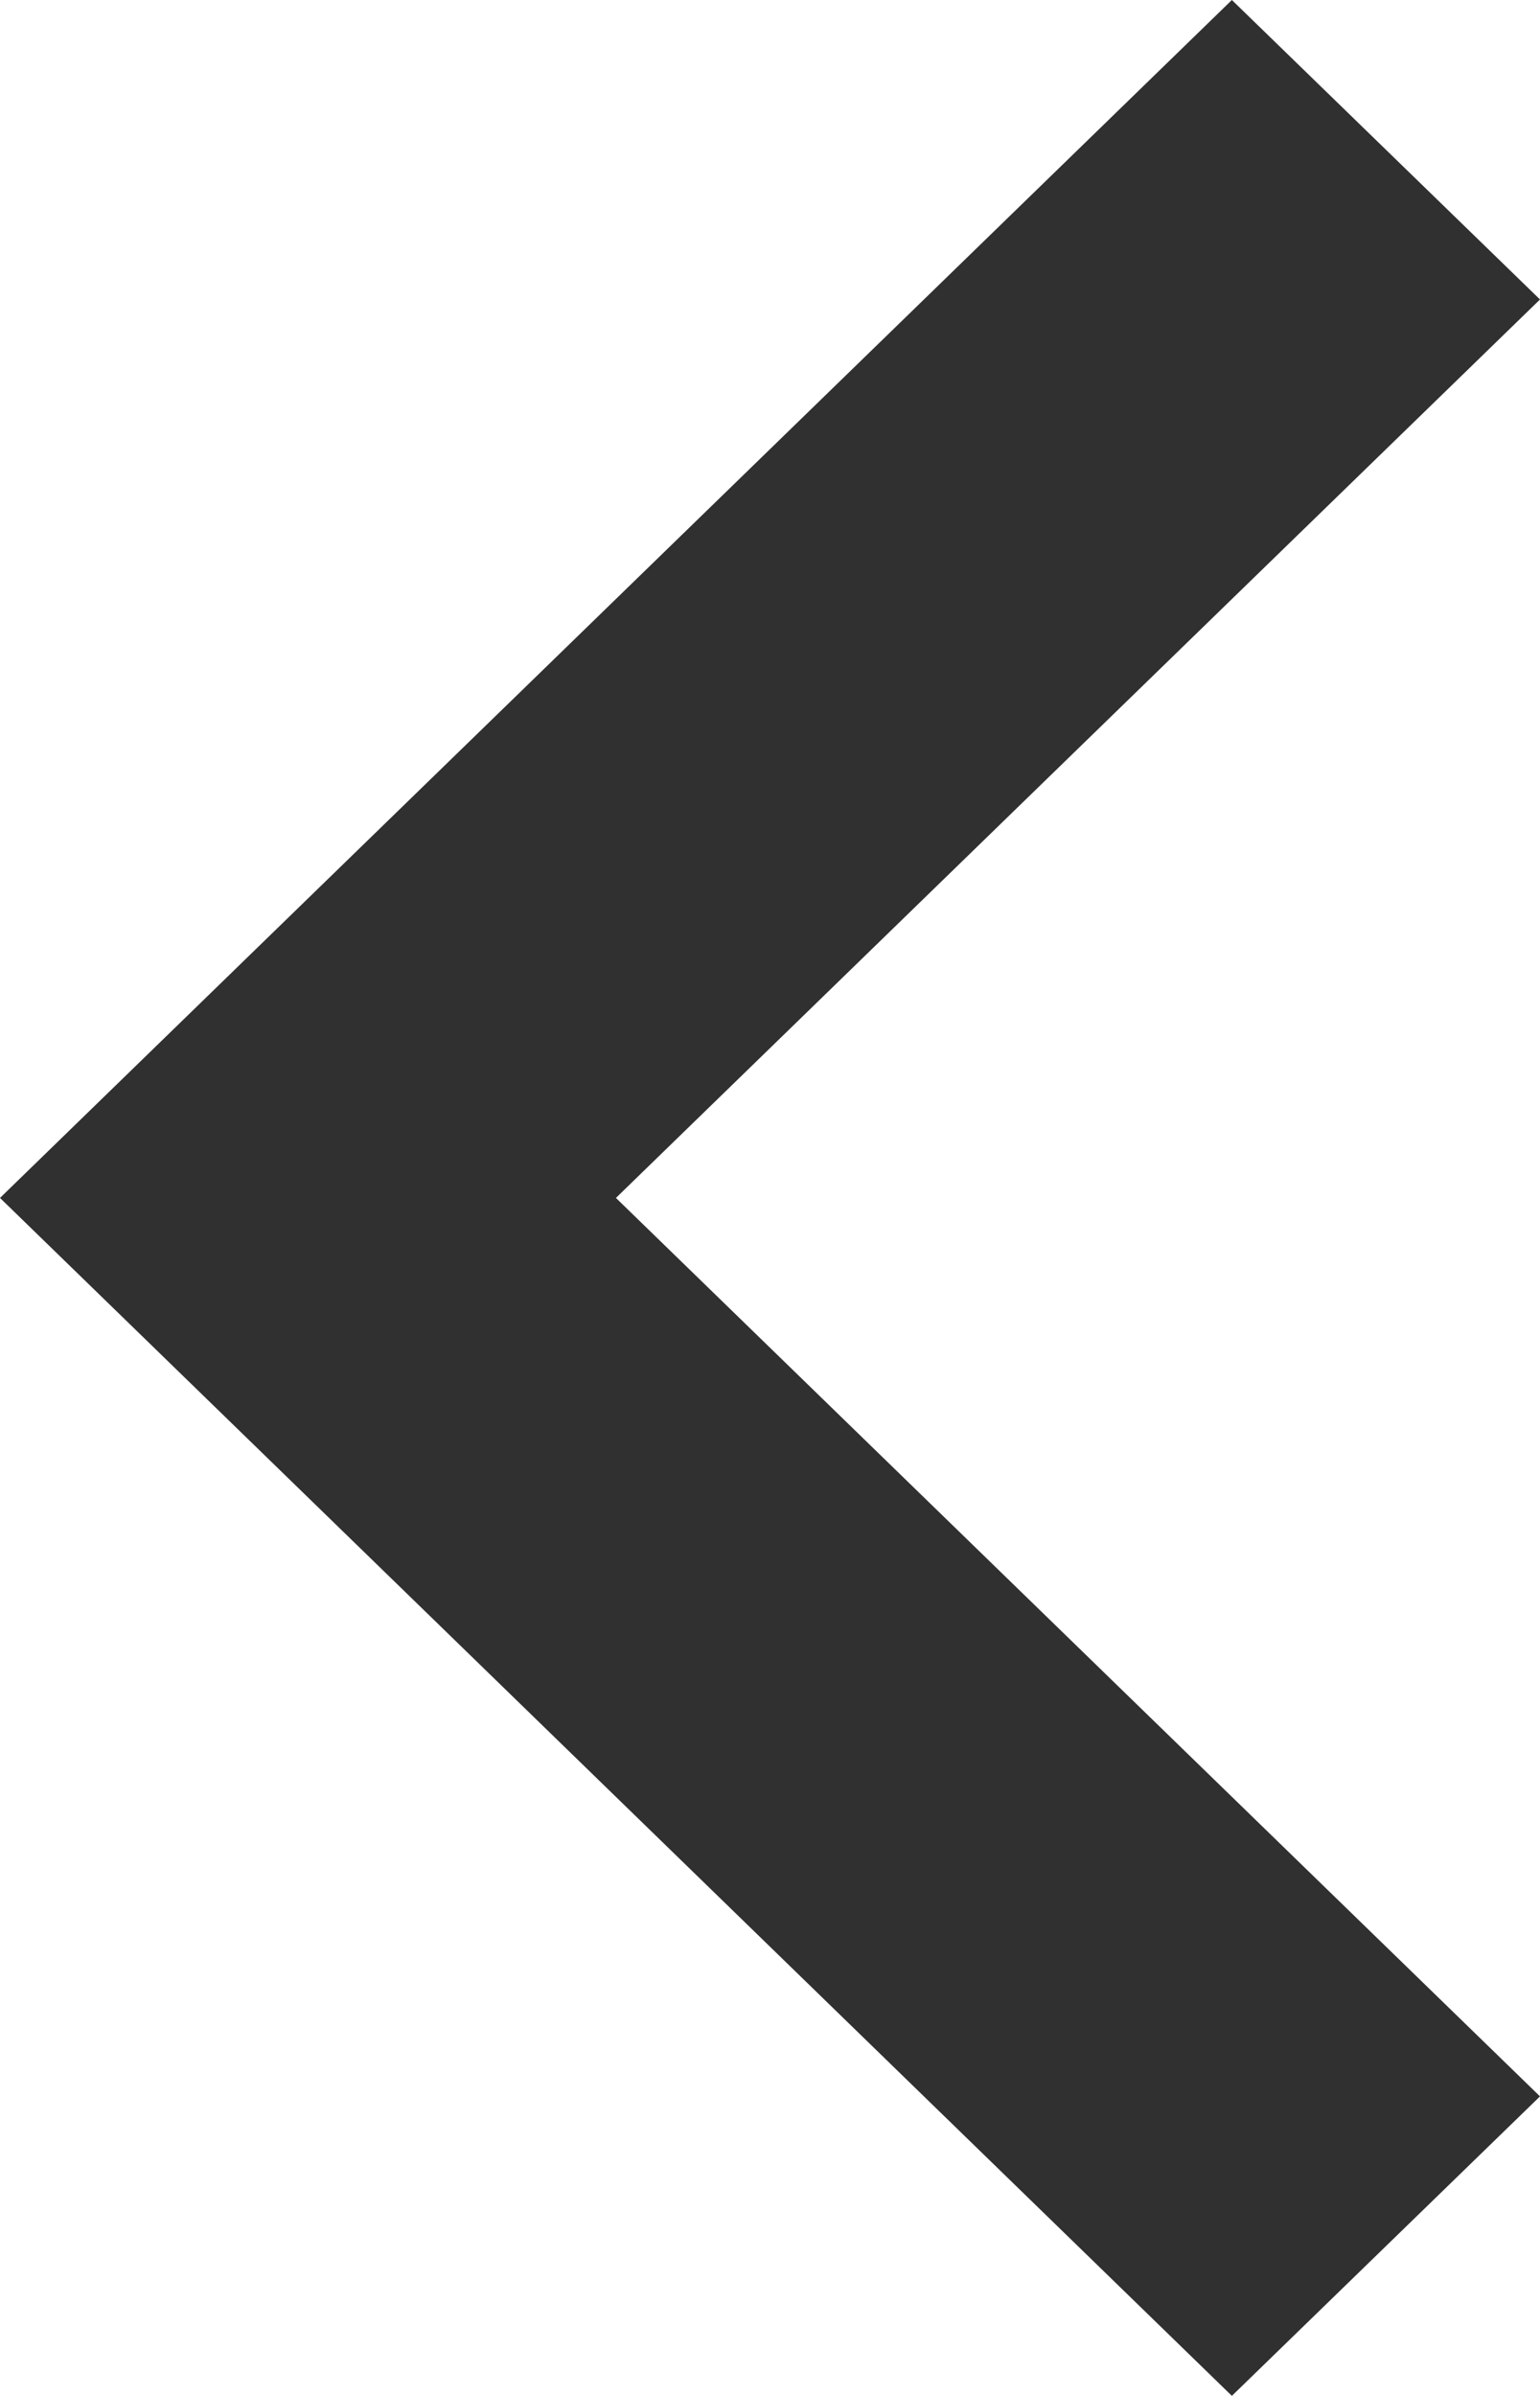 <?xml version="1.0" encoding="utf-8"?>
<!-- Generator: Adobe Illustrator 17.1.0, SVG Export Plug-In . SVG Version: 6.00 Build 0)  -->
<!DOCTYPE svg PUBLIC "-//W3C//DTD SVG 1.0//EN" "http://www.w3.org/TR/2001/REC-SVG-20010904/DTD/svg10.dtd">
<svg version="1.0" id="Calque_1" xmlns="http://www.w3.org/2000/svg" xmlns:xlink="http://www.w3.org/1999/xlink" x="0px" y="0px"
	 viewBox="382.9 0 514.3 800" enable-background="new 382.9 0 514.3 800" xml:space="preserve">
<path fill="#303031" d="M794.3,0L382.9,400l411.4,400l102.9-100L588.6,400l308.6-300L794.3,0z"/>
</svg>
